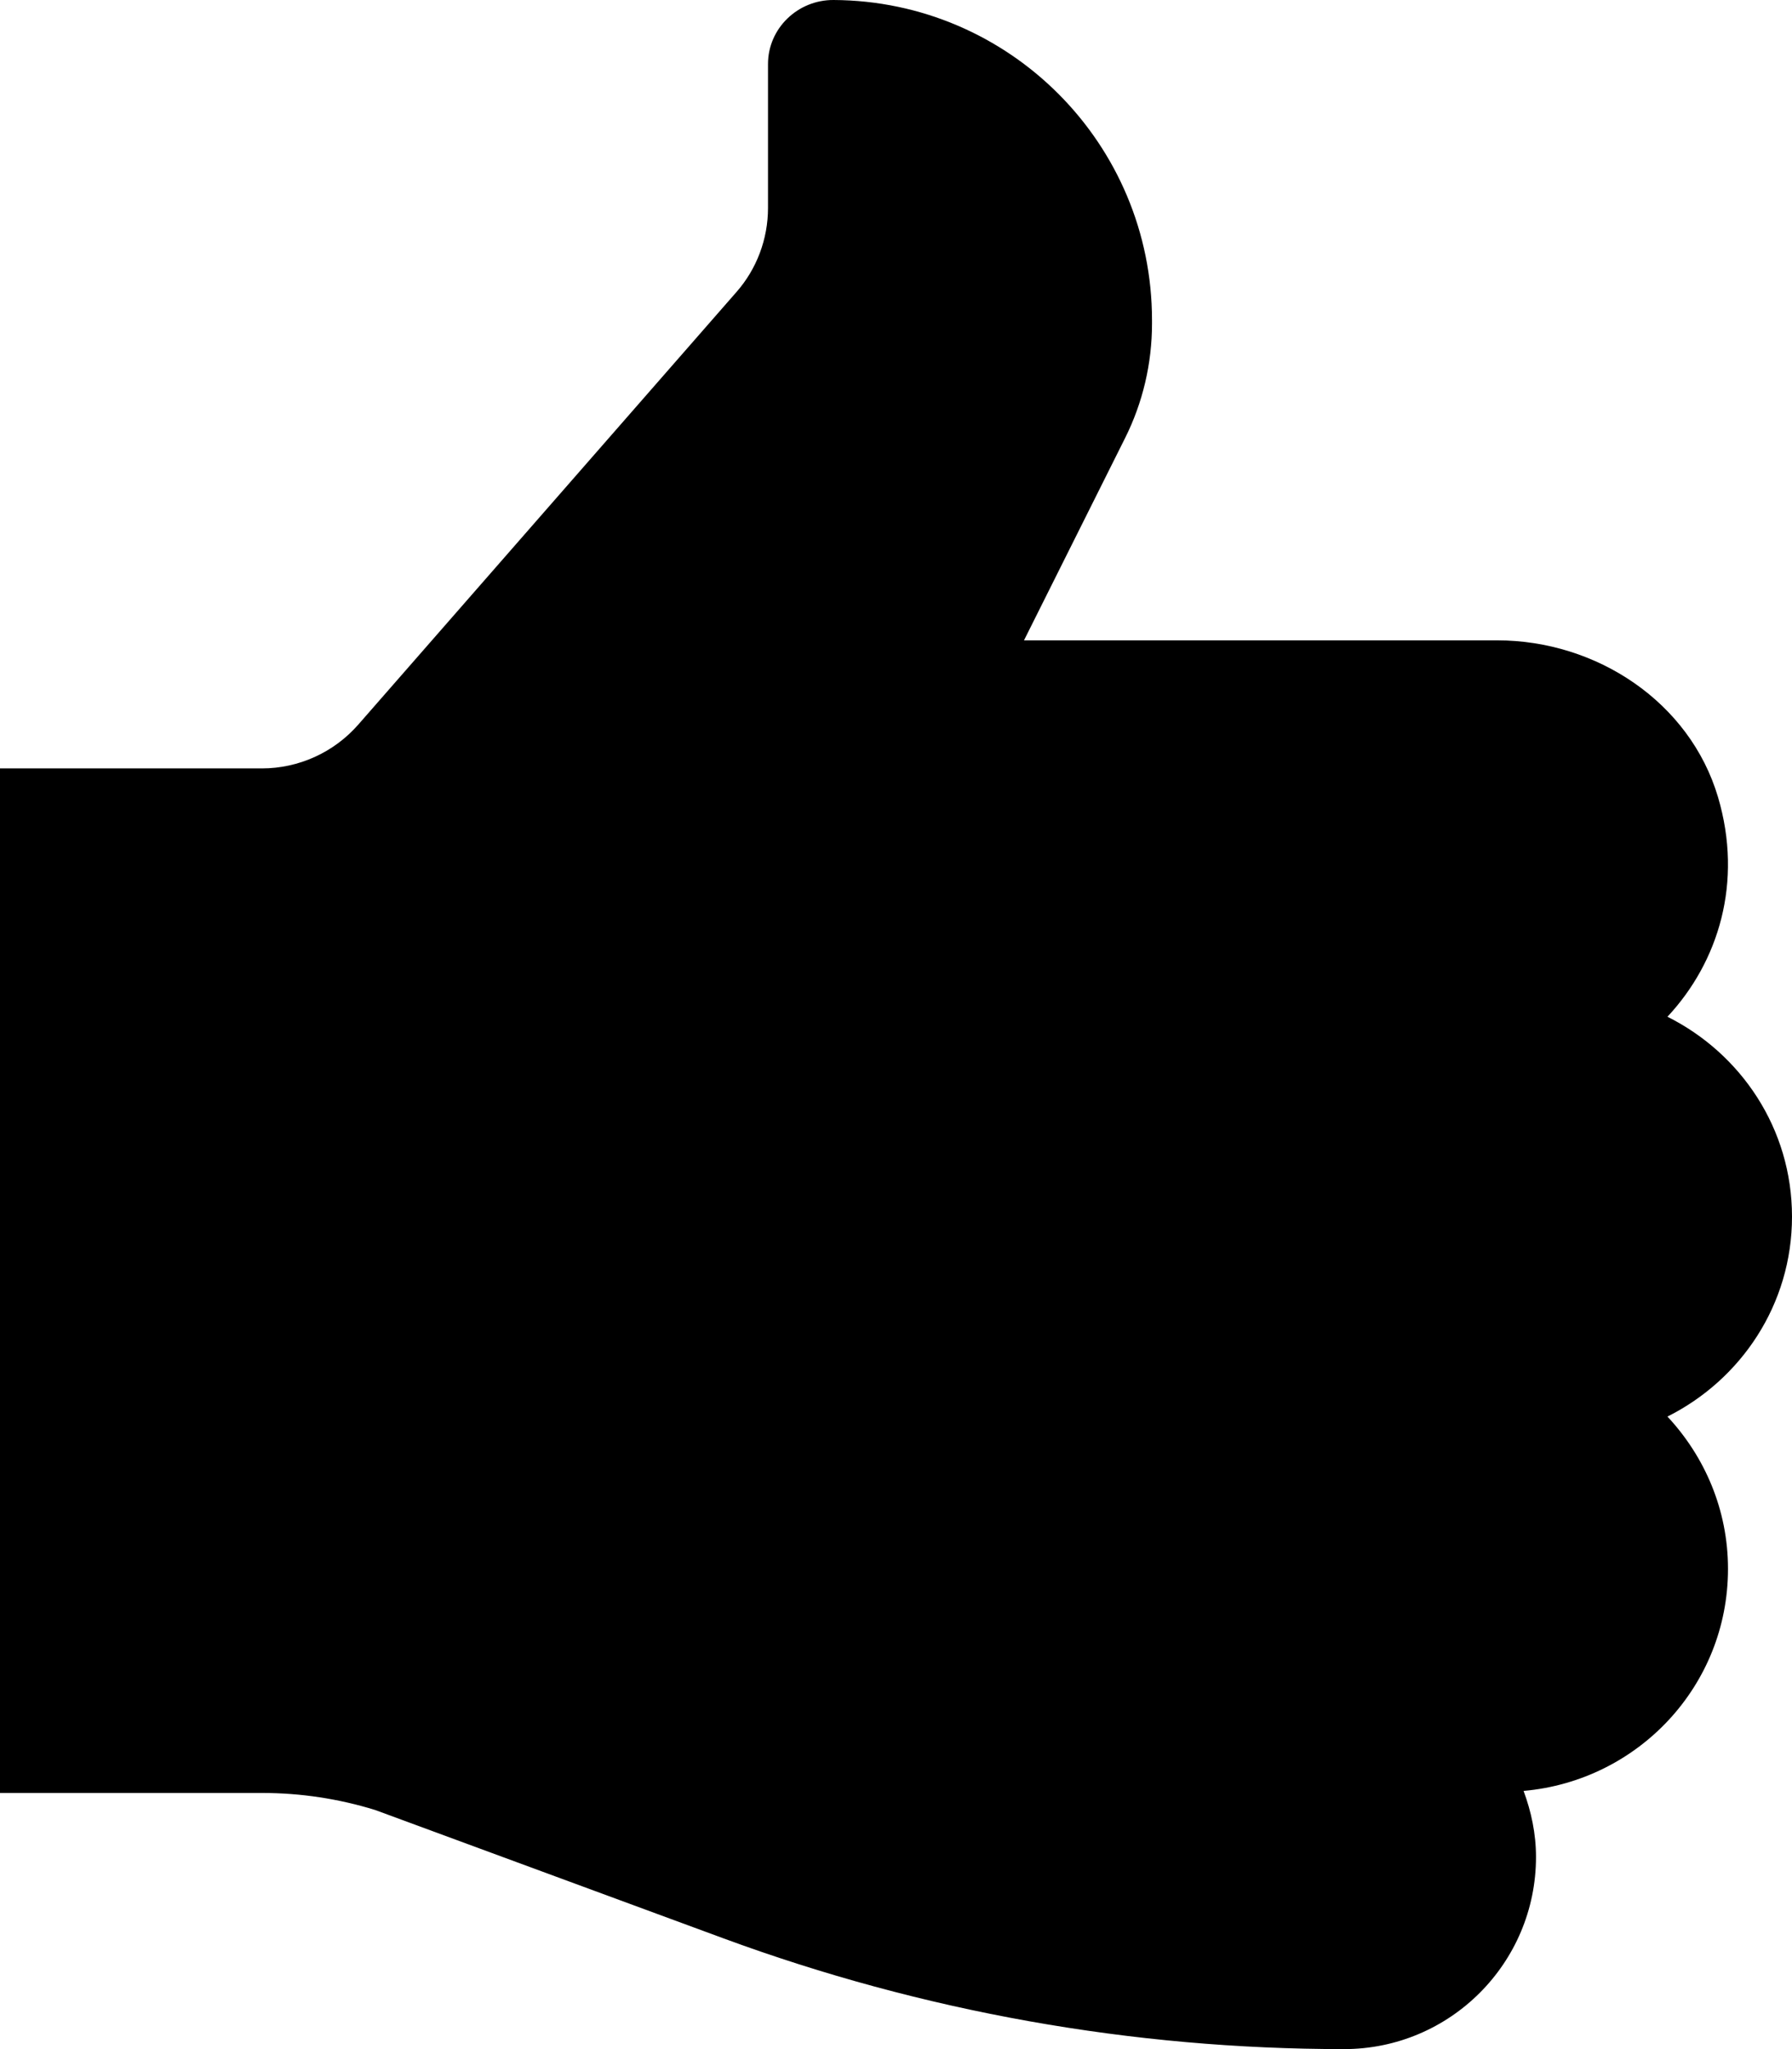 <svg width="14" height="16" viewBox="0 0 14 16" fill="none" xmlns="http://www.w3.org/2000/svg">
<path fill-rule="evenodd" clip-rule="evenodd" d="M12 14.5C12 14.318 11.963 14.146 11.903 13.984C12.797 13.905 13.5 13.164 13.5 12.25C13.5 11.789 13.318 11.373 13.027 11.061C13.602 10.773 14 10.186 14 9.5C14 8.813 13.602 8.227 13.027 7.939C13.426 7.512 13.619 6.889 13.422 6.224C13.201 5.48 12.472 5 11.696 5H9H8L8.789 3.422C8.928 3.145 9 2.838 9 2.527V2.5C9 1.123 7.888 0.007 6.513 1.33482e-05C6.233 -0.002 6 0.221 6 0.5V1.624C6 1.866 5.912 2.101 5.752 2.282L2.799 5.658C2.609 5.875 2.334 6 2.046 6H0V14H2.049C2.348 14 2.646 14.045 2.931 14.133L5.654 15.136C7.206 15.707 8.846 16 10.5 16C11.329 16 12 15.328 12 14.5Z" fill="black"/>
</svg>
